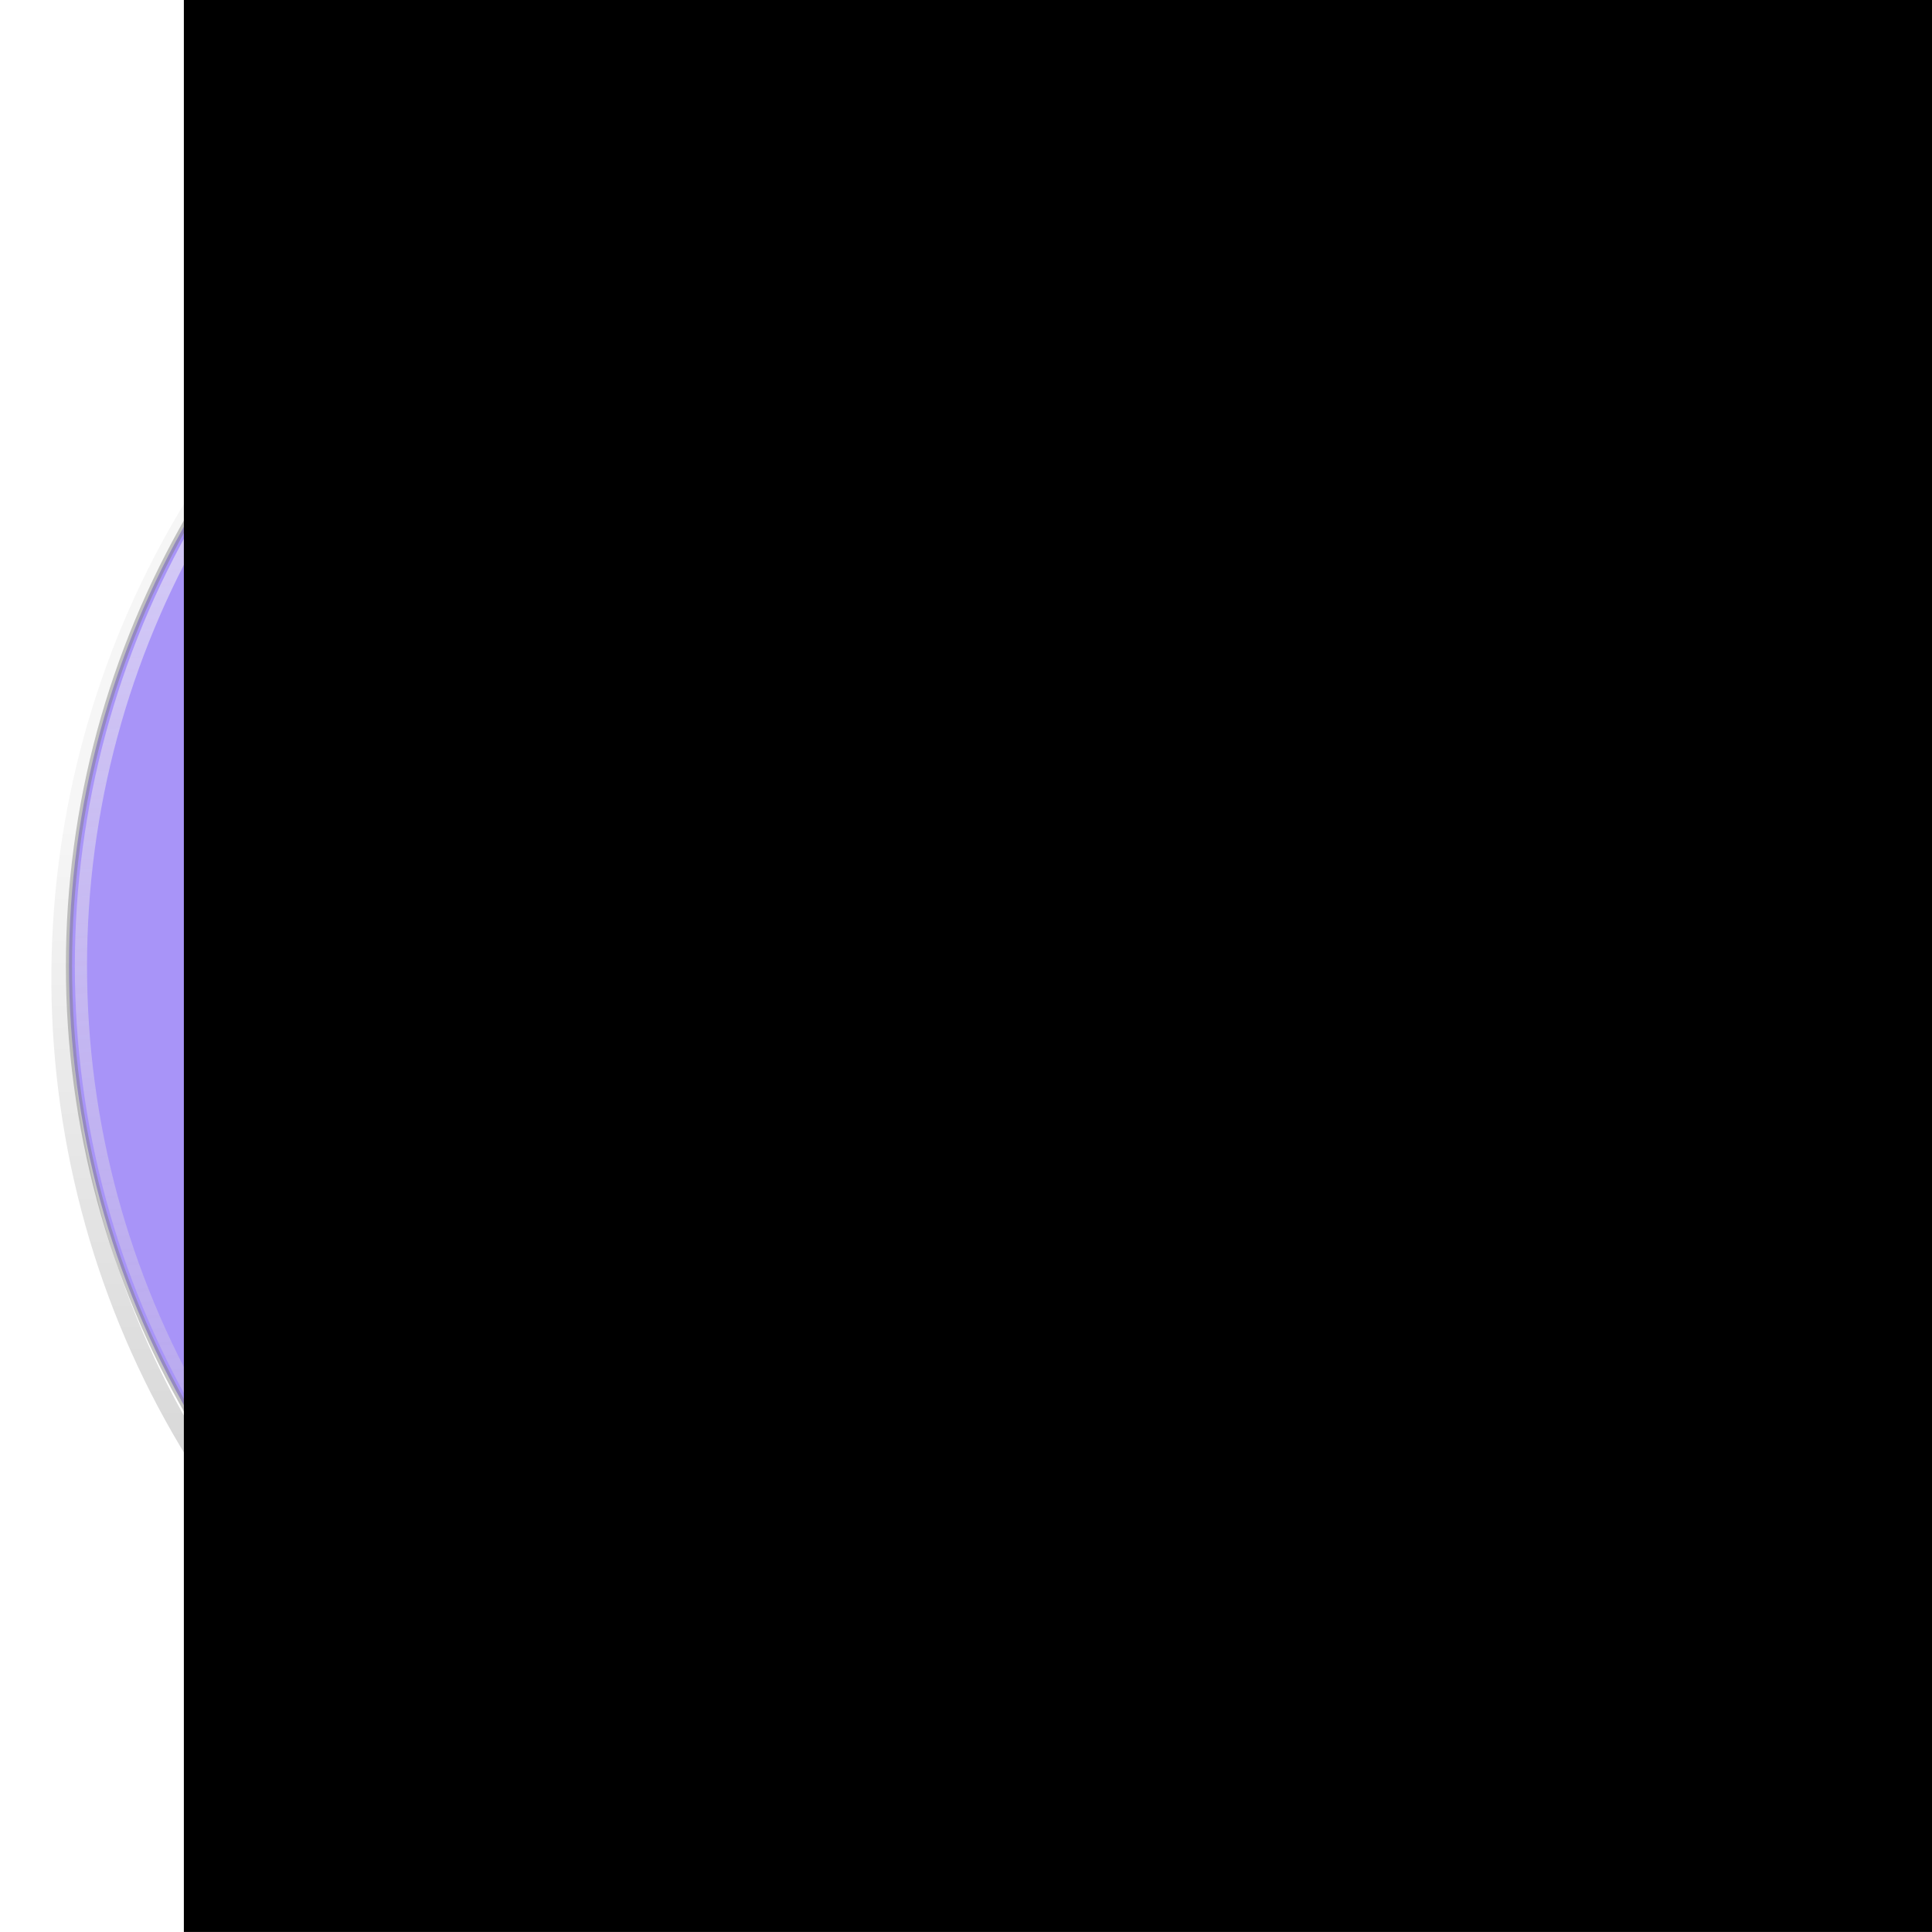 <?xml version="1.0" encoding="UTF-8" standalone="no"?>
<svg
   xmlns:dc="http://purl.org/dc/elements/1.1/"
   xmlns:cc="http://creativecommons.org/ns#"
   xmlns:rdf="http://www.w3.org/1999/02/22-rdf-syntax-ns#"
   xmlns:svg="http://www.w3.org/2000/svg"
   xmlns="http://www.w3.org/2000/svg"
   xmlns:xlink="http://www.w3.org/1999/xlink"
   xmlns:sodipodi="http://sodipodi.sourceforge.net/DTD/sodipodi-0.dtd"
   xmlns:inkscape="http://www.inkscape.org/namespaces/inkscape"
   width="234.563pt"
   height="234.556pt"
   viewBox="0 0 234.563 234.556"
   version="1.2"
   id="svg6727"
   sodipodi:docname="favicon.svg"
   inkscape:export-filename="/home/elio/Blog/rblog/favicon.png"
   inkscape:export-xdpi="122.78"
   inkscape:export-ydpi="122.78"
   inkscape:version="0.92.2 (unknown)">
  <sodipodi:namedview
     pagecolor="#ffffff"
     bordercolor="#666666"
     borderopacity="1"
     objecttolerance="10"
     gridtolerance="10"
     guidetolerance="10"
     inkscape:pageopacity="0"
     inkscape:pageshadow="2"
     inkscape:window-width="1366"
     inkscape:window-height="705"
     id="namedview6729"
     showgrid="false"
     fit-margin-top="8"
     fit-margin-left="8"
     fit-margin-right="8"
     fit-margin-bottom="8"
     inkscape:zoom="0.63549205"
     inkscape:cx="-35.476836"
     inkscape:cy="176.79025"
     inkscape:window-x="0"
     inkscape:window-y="30"
     inkscape:window-maximized="1"
     inkscape:current-layer="surface185344" />
  <defs
     id="defs6710">
    <linearGradient
       id="linearGradient7370"
       inkscape:collect="always">
      <stop
         id="stop7366"
         offset="0"
         style="stop-color:#ffffff;stop-opacity:1" />
      <stop
         id="stop7368"
         offset="1"
         style="stop-color:#d9d0d0;stop-opacity:0.239" />
    </linearGradient>
    <linearGradient
       inkscape:collect="always"
       id="linearGradient7349">
      <stop
         style="stop-color:#000000;stop-opacity:1"
         offset="0"
         id="stop7345" />
      <stop
         style="stop-color:#000000;stop-opacity:0.16"
         offset="1"
         id="stop7347" />
    </linearGradient>
    <clipPath
       id="clip1">
      <path
         d="M 91.5,0 H 357 V 265 H 91.5 Z m 0,0"
         id="path6701"
         inkscape:connector-curvature="0" />
    </clipPath>
    <clipPath
       id="clip2">
      <path
         d="M 99.719,4.98 H 351.52 V 256.781 H 99.719 Z m 0,0"
         id="path6704"
         inkscape:connector-curvature="0" />
    </clipPath>
    <clipPath
       id="clip3">
      <path
         d="M 99.719,4.98 H 351.52 V 256.781 H 99.719 Z m 0,0"
         id="path6707"
         inkscape:connector-curvature="0" />
    </clipPath>
    <linearGradient
       inkscape:collect="always"
       xlink:href="#linearGradient7349"
       id="linearGradient7351"
       x1="307.784"
       y1="199.805"
       x2="211.109"
       y2="118.299"
       gradientUnits="userSpaceOnUse"
       gradientTransform="matrix(0.996,0,0,0.996,21.956,-215.116)" />
    <linearGradient
       inkscape:collect="always"
       xlink:href="#linearGradient7370"
       id="linearGradient7364"
       x1="209.639"
       y1="23.226"
       x2="227.833"
       y2="237.28"
       gradientUnits="userSpaceOnUse" />
    <filter
       inkscape:collect="always"
       style="color-interpolation-filters:sRGB"
       id="filter4551"
       x="-0.024"
       width="1.048"
       y="-0.024"
       height="1.048">
      <feGaussianBlur
         inkscape:collect="always"
         stdDeviation="2.198"
         id="feGaussianBlur4553" />
    </filter>
  </defs>
  <g
     id="surface185344"
     transform="translate(-108.339,-13.601)">
    <ellipse
       ry="109.914"
       rx="109.918"
       cy="-84.758"
       cx="246.678"
       id="ellipse7343"
       style="opacity:0.504;fill:none;fill-opacity:1;fill-rule:nonzero;stroke:url(#linearGradient7351);stroke-width:2.25;stroke-linecap:round;stroke-linejoin:round;stroke-miterlimit:1;stroke-dasharray:none;stroke-dashoffset:0;stroke-opacity:0.895;paint-order:normal;filter:url(#filter4551)"
       transform="rotate(49.08,-1.643,0.75)" />
    <ellipse
       style="opacity:1;fill:#a894f8;fill-opacity:1;fill-rule:nonzero;stroke:none;stroke-width:1.5;stroke-linecap:round;stroke-linejoin:round;stroke-miterlimit:1;stroke-dasharray:none;stroke-dashoffset:0;stroke-opacity:0.895;paint-order:normal"
       id="path7276"
       cx="225.621"
       cy="130.879"
       rx="108.907"
       ry="108.903" />
    <ellipse
       ry="108.903"
       rx="108.907"
       cy="130.879"
       cx="225.621"
       id="ellipse7339"
       style="opacity:0.504;fill:none;fill-opacity:1;fill-rule:nonzero;stroke:#7d7d7d;stroke-width:0.75;stroke-linecap:round;stroke-linejoin:round;stroke-miterlimit:1;stroke-dasharray:none;stroke-dashoffset:0;stroke-opacity:0.895;paint-order:normal" />
    <ellipse
       style="opacity:0.741;fill:none;fill-opacity:1;fill-rule:nonzero;stroke:url(#linearGradient7364);stroke-width:1.48;stroke-linecap:round;stroke-linejoin:round;stroke-miterlimit:1;stroke-dasharray:none;stroke-dashoffset:0;stroke-opacity:0.895;paint-order:normal"
       id="ellipse7341"
       cx="225.621"
       cy="130.879"
       rx="107.456"
       ry="107.452" />
    <flowRoot
       xml:space="preserve"
       id="flowRoot852"
       style="font-style:normal;font-variant:normal;font-weight:normal;font-stretch:normal;font-size:200px;line-height:1.25;font-family:'Ubuntu Mono';-inkscape-font-specification:'Ubuntu Mono';letter-spacing:0px;word-spacing:0px;fill:#000000;fill-opacity:1;stroke:none"
       transform="matrix(0.75,0,0,0.75,85.598,-34.86)"><flowRegion
         id="flowRegion854"
         style="font-size:200px"><rect
           id="rect856"
           width="353.836"
           height="357.174"
           x="60.085"
           y="45.695"
           style="font-size:200px" /></flowRegion><flowPara
         id="flowPara858"
         style="font-size:266.667px">&lt;-</flowPara></flowRoot>  </g>
</svg>
